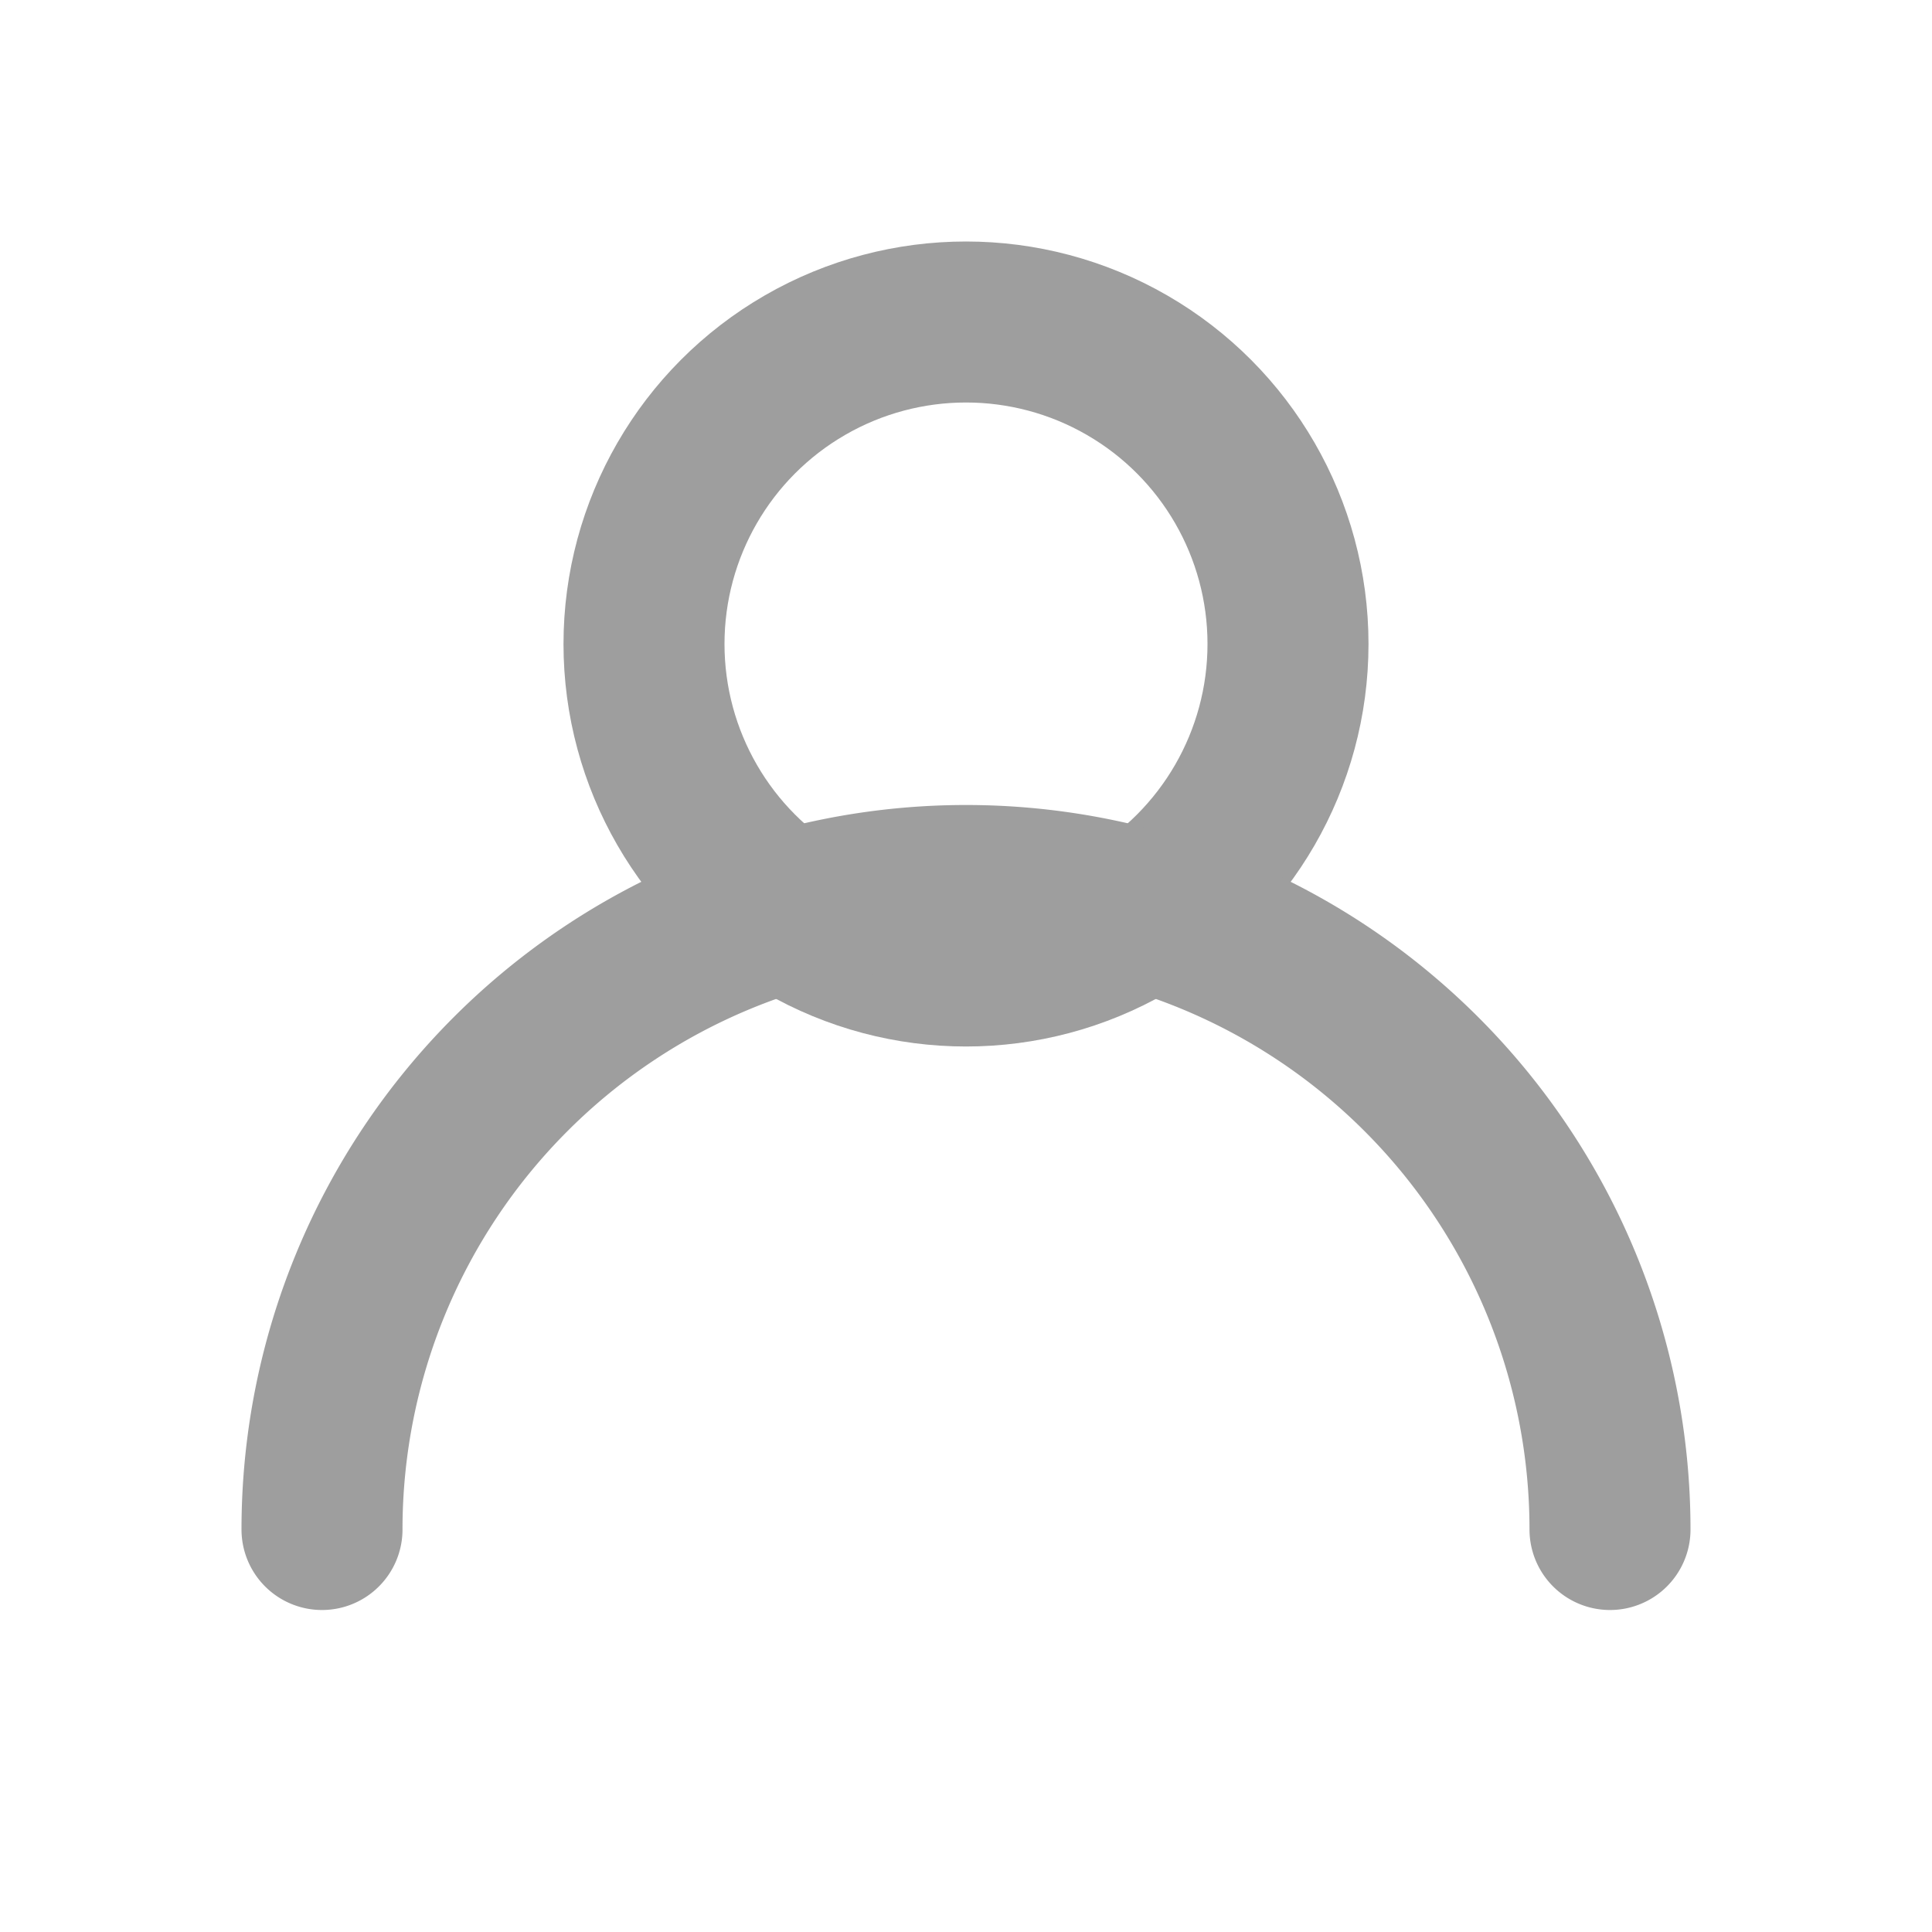 <svg width="24" height="24" viewBox="0 0 24 24" fill="none" xmlns="http://www.w3.org/2000/svg">
  <circle cx="12" cy="8" r="4" stroke="#9E9E9E" stroke-width="2"/>
  <path d="M20 19a8 8 0 10-16 0" stroke="#9E9E9E" stroke-width="2" stroke-linecap="round"/>
</svg>